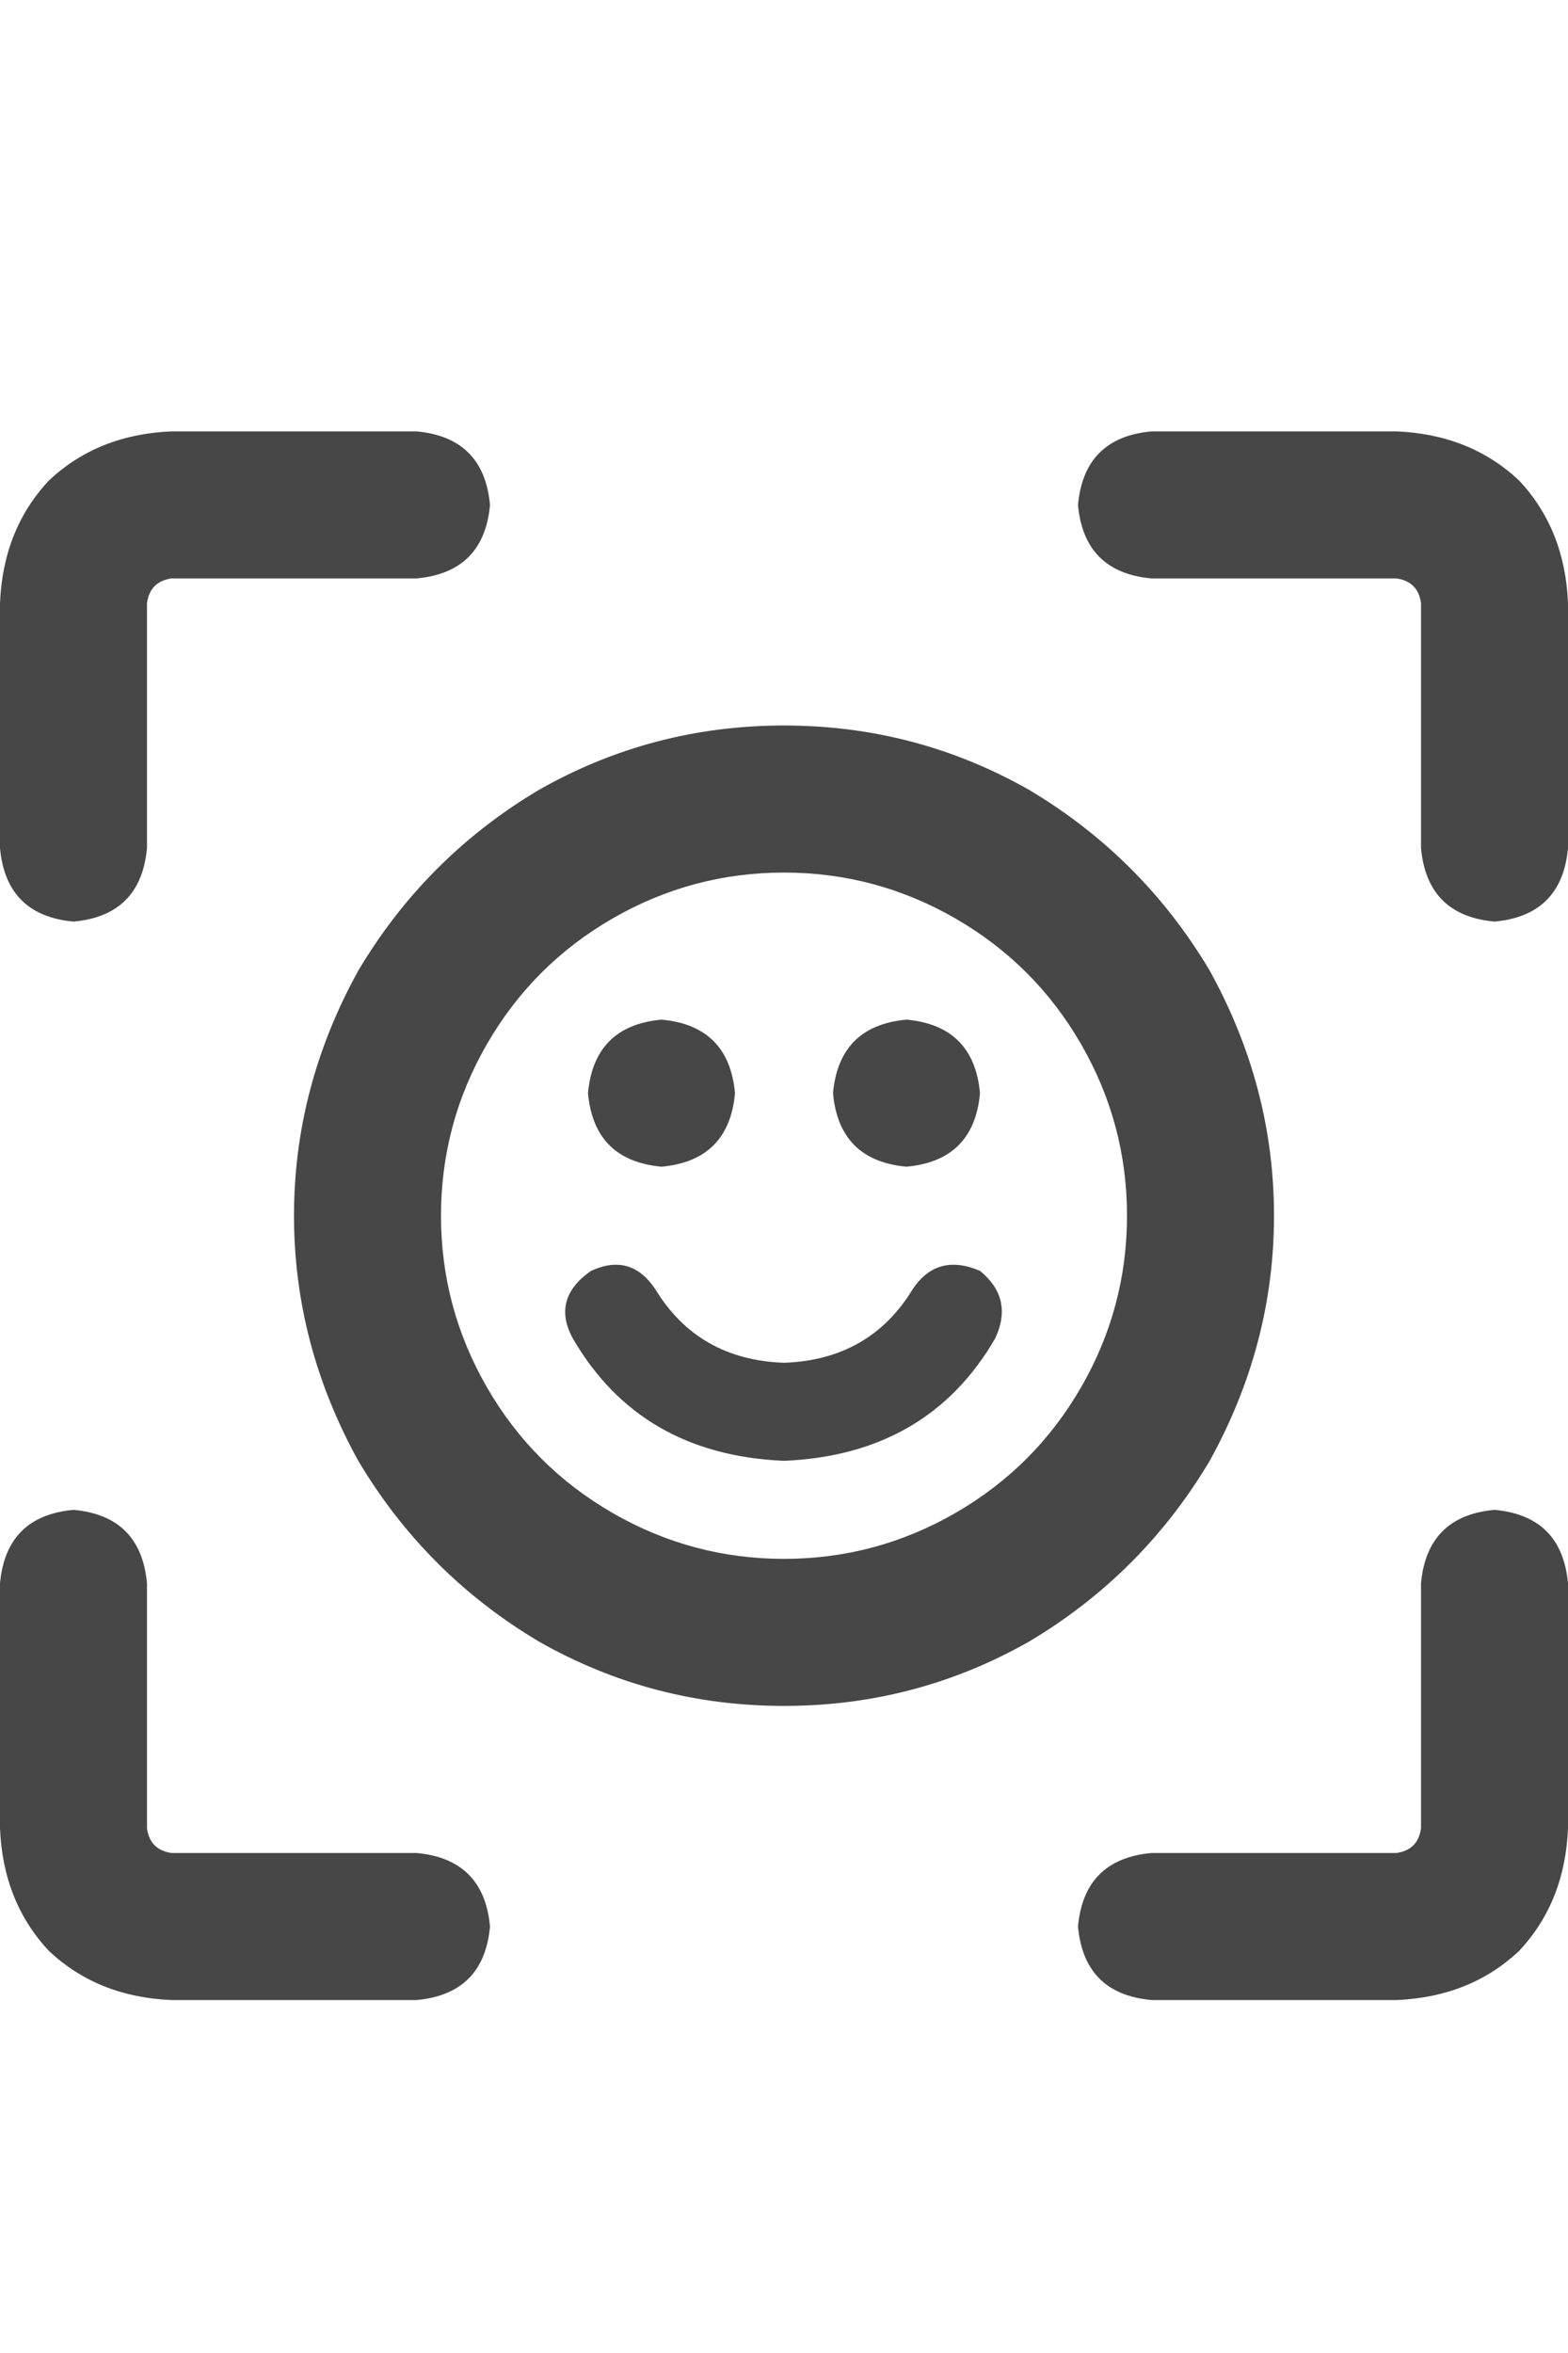 <svg width="20" height="30" viewBox="0 0 20 30" fill="none" xmlns="http://www.w3.org/2000/svg">
<g id="label-paired / lg / face-viewfinder-lg / bold" clip-path="url(#clip0_2512_1072)">
<path id="icon" d="M0 7.688C0.026 7.062 0.234 6.542 0.625 6.125C1.042 5.734 1.562 5.526 2.188 5.5H5.312C5.885 5.552 6.198 5.865 6.25 6.438C6.198 7.01 5.885 7.323 5.312 7.375H2.188C2.005 7.401 1.901 7.505 1.875 7.688V10.812C1.823 11.385 1.51 11.698 0.938 11.75C0.365 11.698 0.052 11.385 0 10.812V7.688ZM13.75 6.438C13.802 5.865 14.115 5.552 14.688 5.5H17.812C18.438 5.526 18.958 5.734 19.375 6.125C19.766 6.542 19.974 7.062 20 7.688V10.812C19.948 11.385 19.635 11.698 19.062 11.75C18.49 11.698 18.177 11.385 18.125 10.812V7.688C18.099 7.505 17.995 7.401 17.812 7.375H14.688C14.115 7.323 13.802 7.01 13.75 6.438ZM0.938 19.25C1.51 19.302 1.823 19.615 1.875 20.188V23.312C1.901 23.495 2.005 23.599 2.188 23.625H5.312C5.885 23.677 6.198 23.99 6.25 24.562C6.198 25.135 5.885 25.448 5.312 25.5H2.188C1.562 25.474 1.042 25.266 0.625 24.875C0.234 24.458 0.026 23.938 0 23.312V20.188C0.052 19.615 0.365 19.302 0.938 19.25ZM19.062 19.25C19.635 19.302 19.948 19.615 20 20.188V23.312C19.974 23.938 19.766 24.458 19.375 24.875C18.958 25.266 18.438 25.474 17.812 25.5H14.688C14.115 25.448 13.802 25.135 13.75 24.562C13.802 23.99 14.115 23.677 14.688 23.625H17.812C17.995 23.599 18.099 23.495 18.125 23.312V20.188C18.177 19.615 18.49 19.302 19.062 19.25ZM9.375 13.938C9.323 14.51 9.01 14.823 8.438 14.875C7.865 14.823 7.552 14.51 7.5 13.938C7.552 13.365 7.865 13.052 8.438 13C9.01 13.052 9.323 13.365 9.375 13.938ZM11.562 14.875C10.99 14.823 10.677 14.51 10.625 13.938C10.677 13.365 10.99 13.052 11.562 13C12.135 13.052 12.448 13.365 12.5 13.938C12.448 14.51 12.135 14.823 11.562 14.875ZM10 11.125C9.219 11.125 8.49 11.32 7.812 11.711C7.135 12.102 6.602 12.635 6.211 13.312C5.82 13.99 5.625 14.719 5.625 15.5C5.625 16.281 5.82 17.01 6.211 17.688C6.602 18.365 7.135 18.898 7.812 19.289C8.49 19.68 9.219 19.875 10 19.875C10.781 19.875 11.51 19.68 12.188 19.289C12.865 18.898 13.398 18.365 13.789 17.688C14.18 17.01 14.375 16.281 14.375 15.5C14.375 14.719 14.18 13.99 13.789 13.312C13.398 12.635 12.865 12.102 12.188 11.711C11.51 11.32 10.781 11.125 10 11.125ZM10 21.75C8.88 21.75 7.839 21.477 6.875 20.93C5.911 20.357 5.143 19.588 4.57 18.625C4.023 17.635 3.75 16.594 3.75 15.5C3.75 14.406 4.023 13.365 4.57 12.375C5.143 11.412 5.911 10.643 6.875 10.07C7.839 9.523 8.88 9.25 10 9.25C11.12 9.25 12.162 9.523 13.125 10.07C14.088 10.643 14.857 11.412 15.43 12.375C15.977 13.365 16.25 14.406 16.25 15.5C16.25 16.594 15.977 17.635 15.43 18.625C14.857 19.588 14.088 20.357 13.125 20.93C12.162 21.477 11.12 21.75 10 21.75ZM8.359 16.438C8.724 17.037 9.271 17.349 10 17.375C10.729 17.349 11.276 17.037 11.641 16.438C11.849 16.125 12.135 16.047 12.5 16.203C12.787 16.438 12.852 16.724 12.695 17.062C12.122 18.052 11.224 18.573 10 18.625C8.776 18.573 7.878 18.052 7.305 17.062C7.122 16.724 7.201 16.438 7.539 16.203C7.878 16.047 8.151 16.125 8.359 16.438Z" fill="black" fill-opacity="0.72"/>
</g>
<defs>
<clipPath id="clip0_2512_1072">
<rect width="20" height="30" fill="white"/>
</clipPath>
</defs>
</svg>
